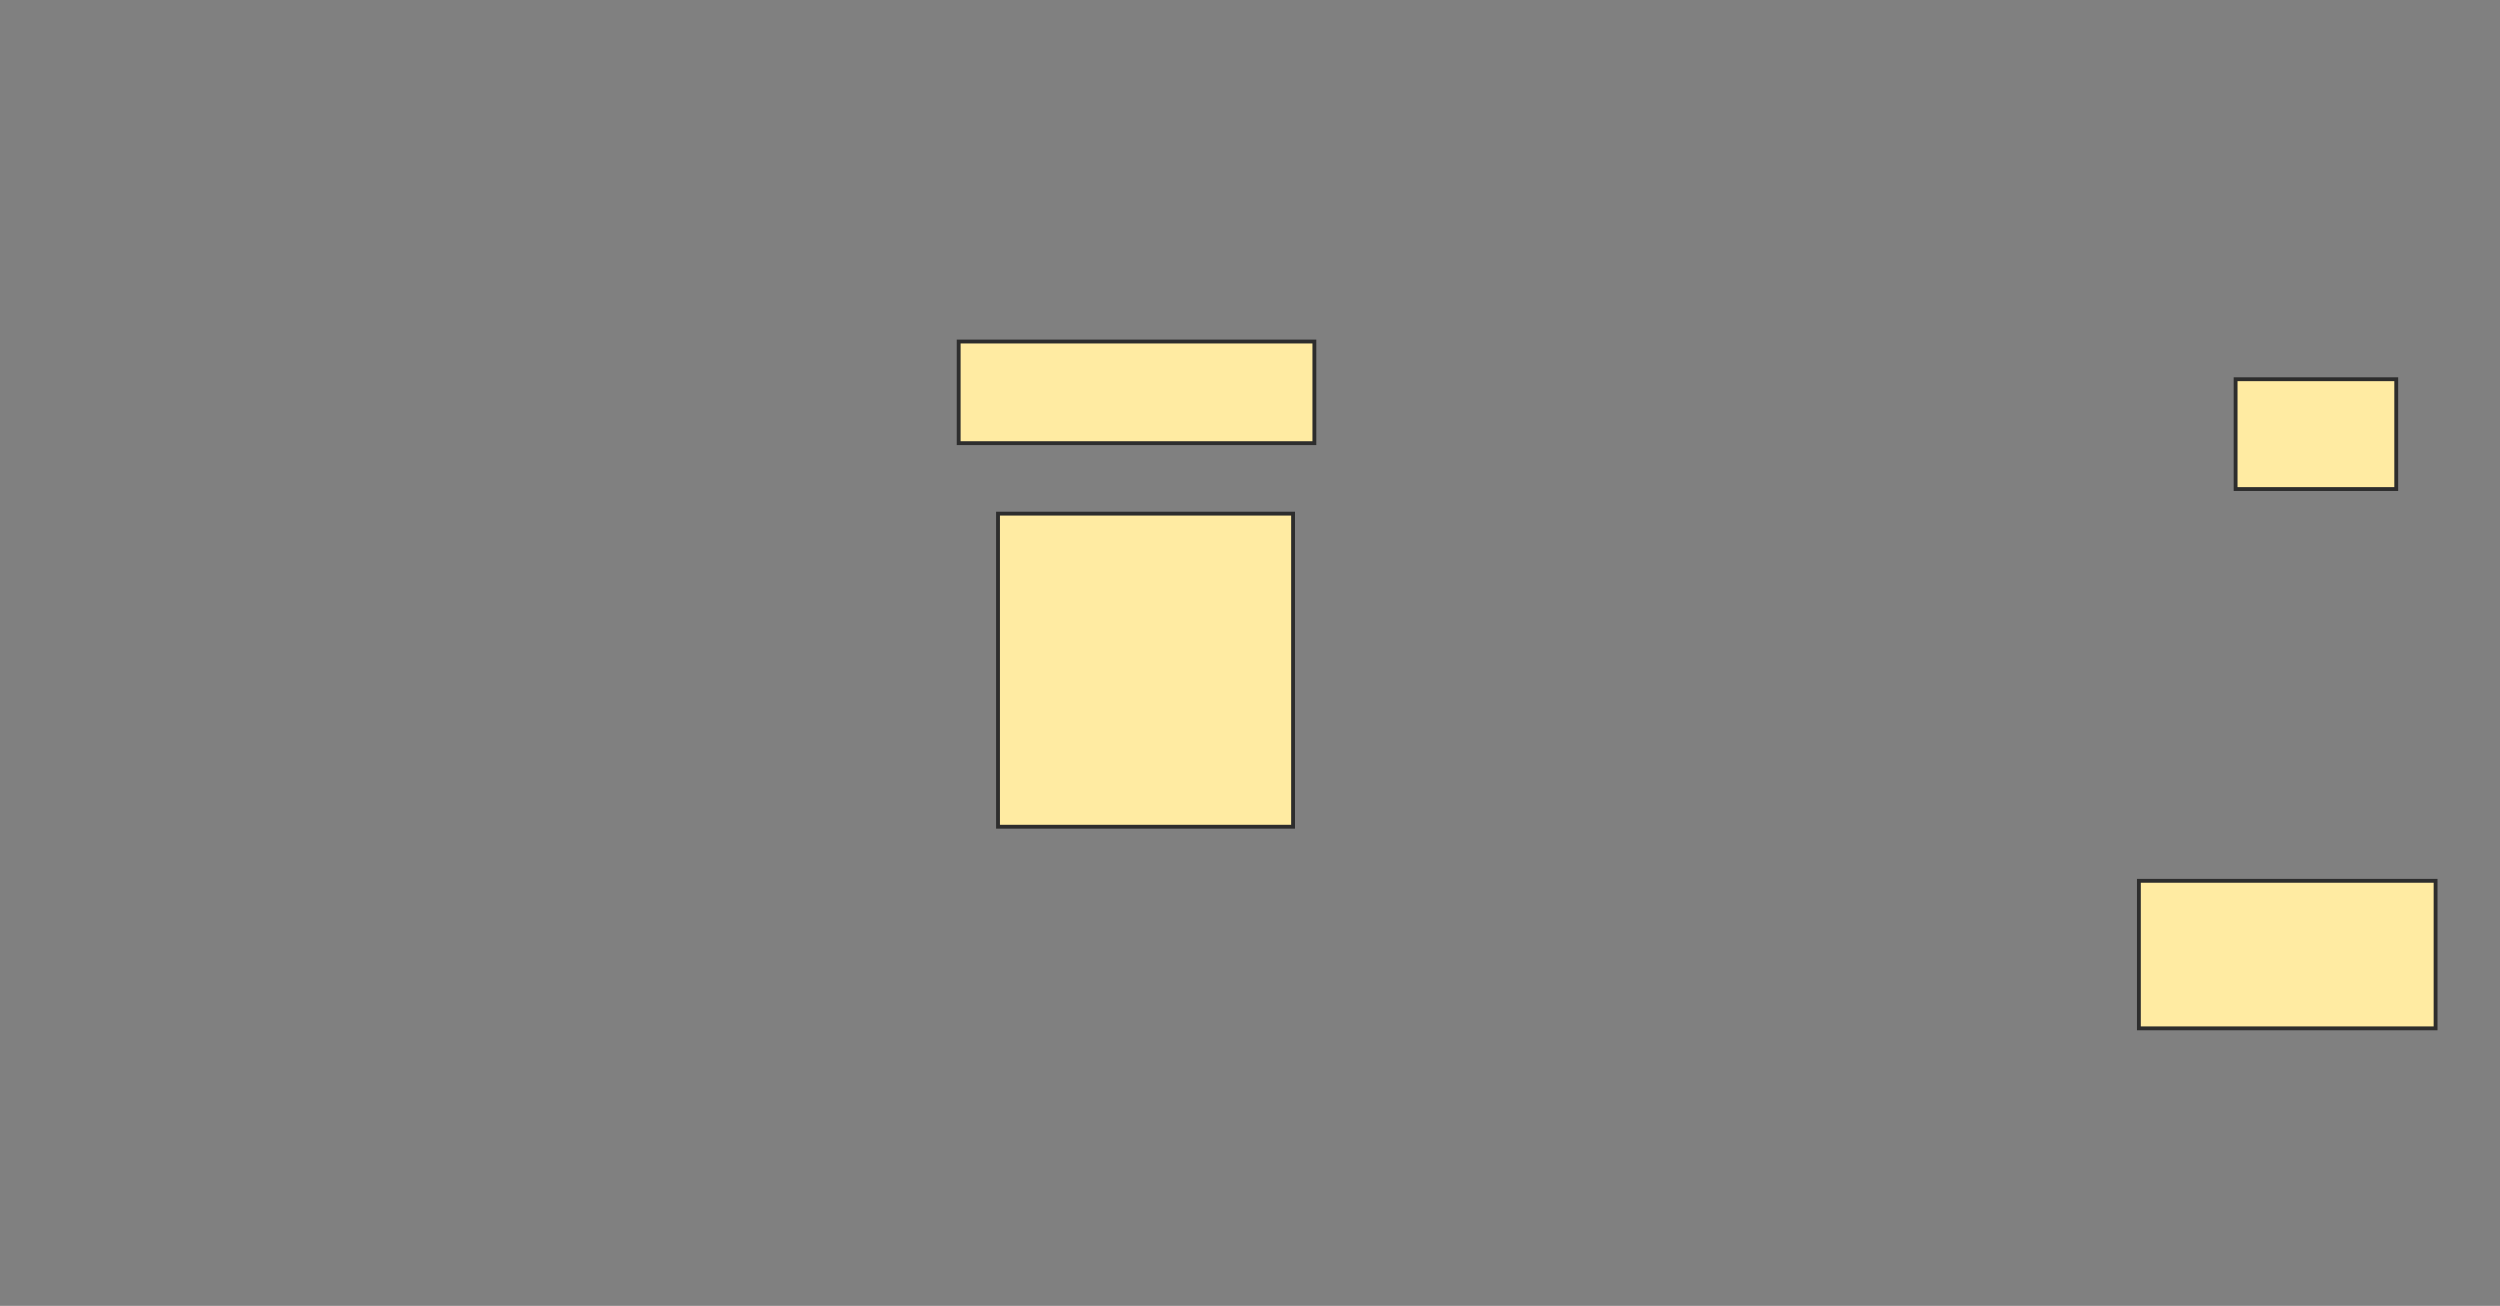 <svg xmlns="http://www.w3.org/2000/svg" width="649" height="339">
 <rect width="100%" height="100%" fill="#808080" stroke="none"/>
 <!-- Created with Image Occlusion Enhanced -->
 <g>
  <title>Labels</title>
 </g>
 <g>
  <title>Masks</title>
  <rect id="212cfdacaf2645a590e2ea3b79b65775-ao-1" height="26.383" width="92.34" y="88.66" x="248.872" stroke-linecap="null" stroke-linejoin="null" stroke-dasharray="null" stroke="#2D2D2D" fill="#FFEBA2"/>
  <rect id="212cfdacaf2645a590e2ea3b79b65775-ao-2" height="81.277" width="76.596" y="133.34" x="259.085" stroke-linecap="null" stroke-linejoin="null" stroke-dasharray="null" stroke="#2D2D2D" fill="#FFEBA2"/>
  
  <rect id="212cfdacaf2645a590e2ea3b79b65775-ao-4" height="38.298" width="77.021" y="228.66" x="555.255" stroke-linecap="null" stroke-linejoin="null" stroke-dasharray="null" stroke="#2D2D2D" fill="#FFEBA2"/>
  <rect id="212cfdacaf2645a590e2ea3b79b65775-ao-5" height="28.511" width="41.702" y="98.447" x="580.362" stroke-linecap="null" stroke-linejoin="null" stroke-dasharray="null" stroke="#2D2D2D" fill="#FFEBA2"/>
 </g>
</svg>